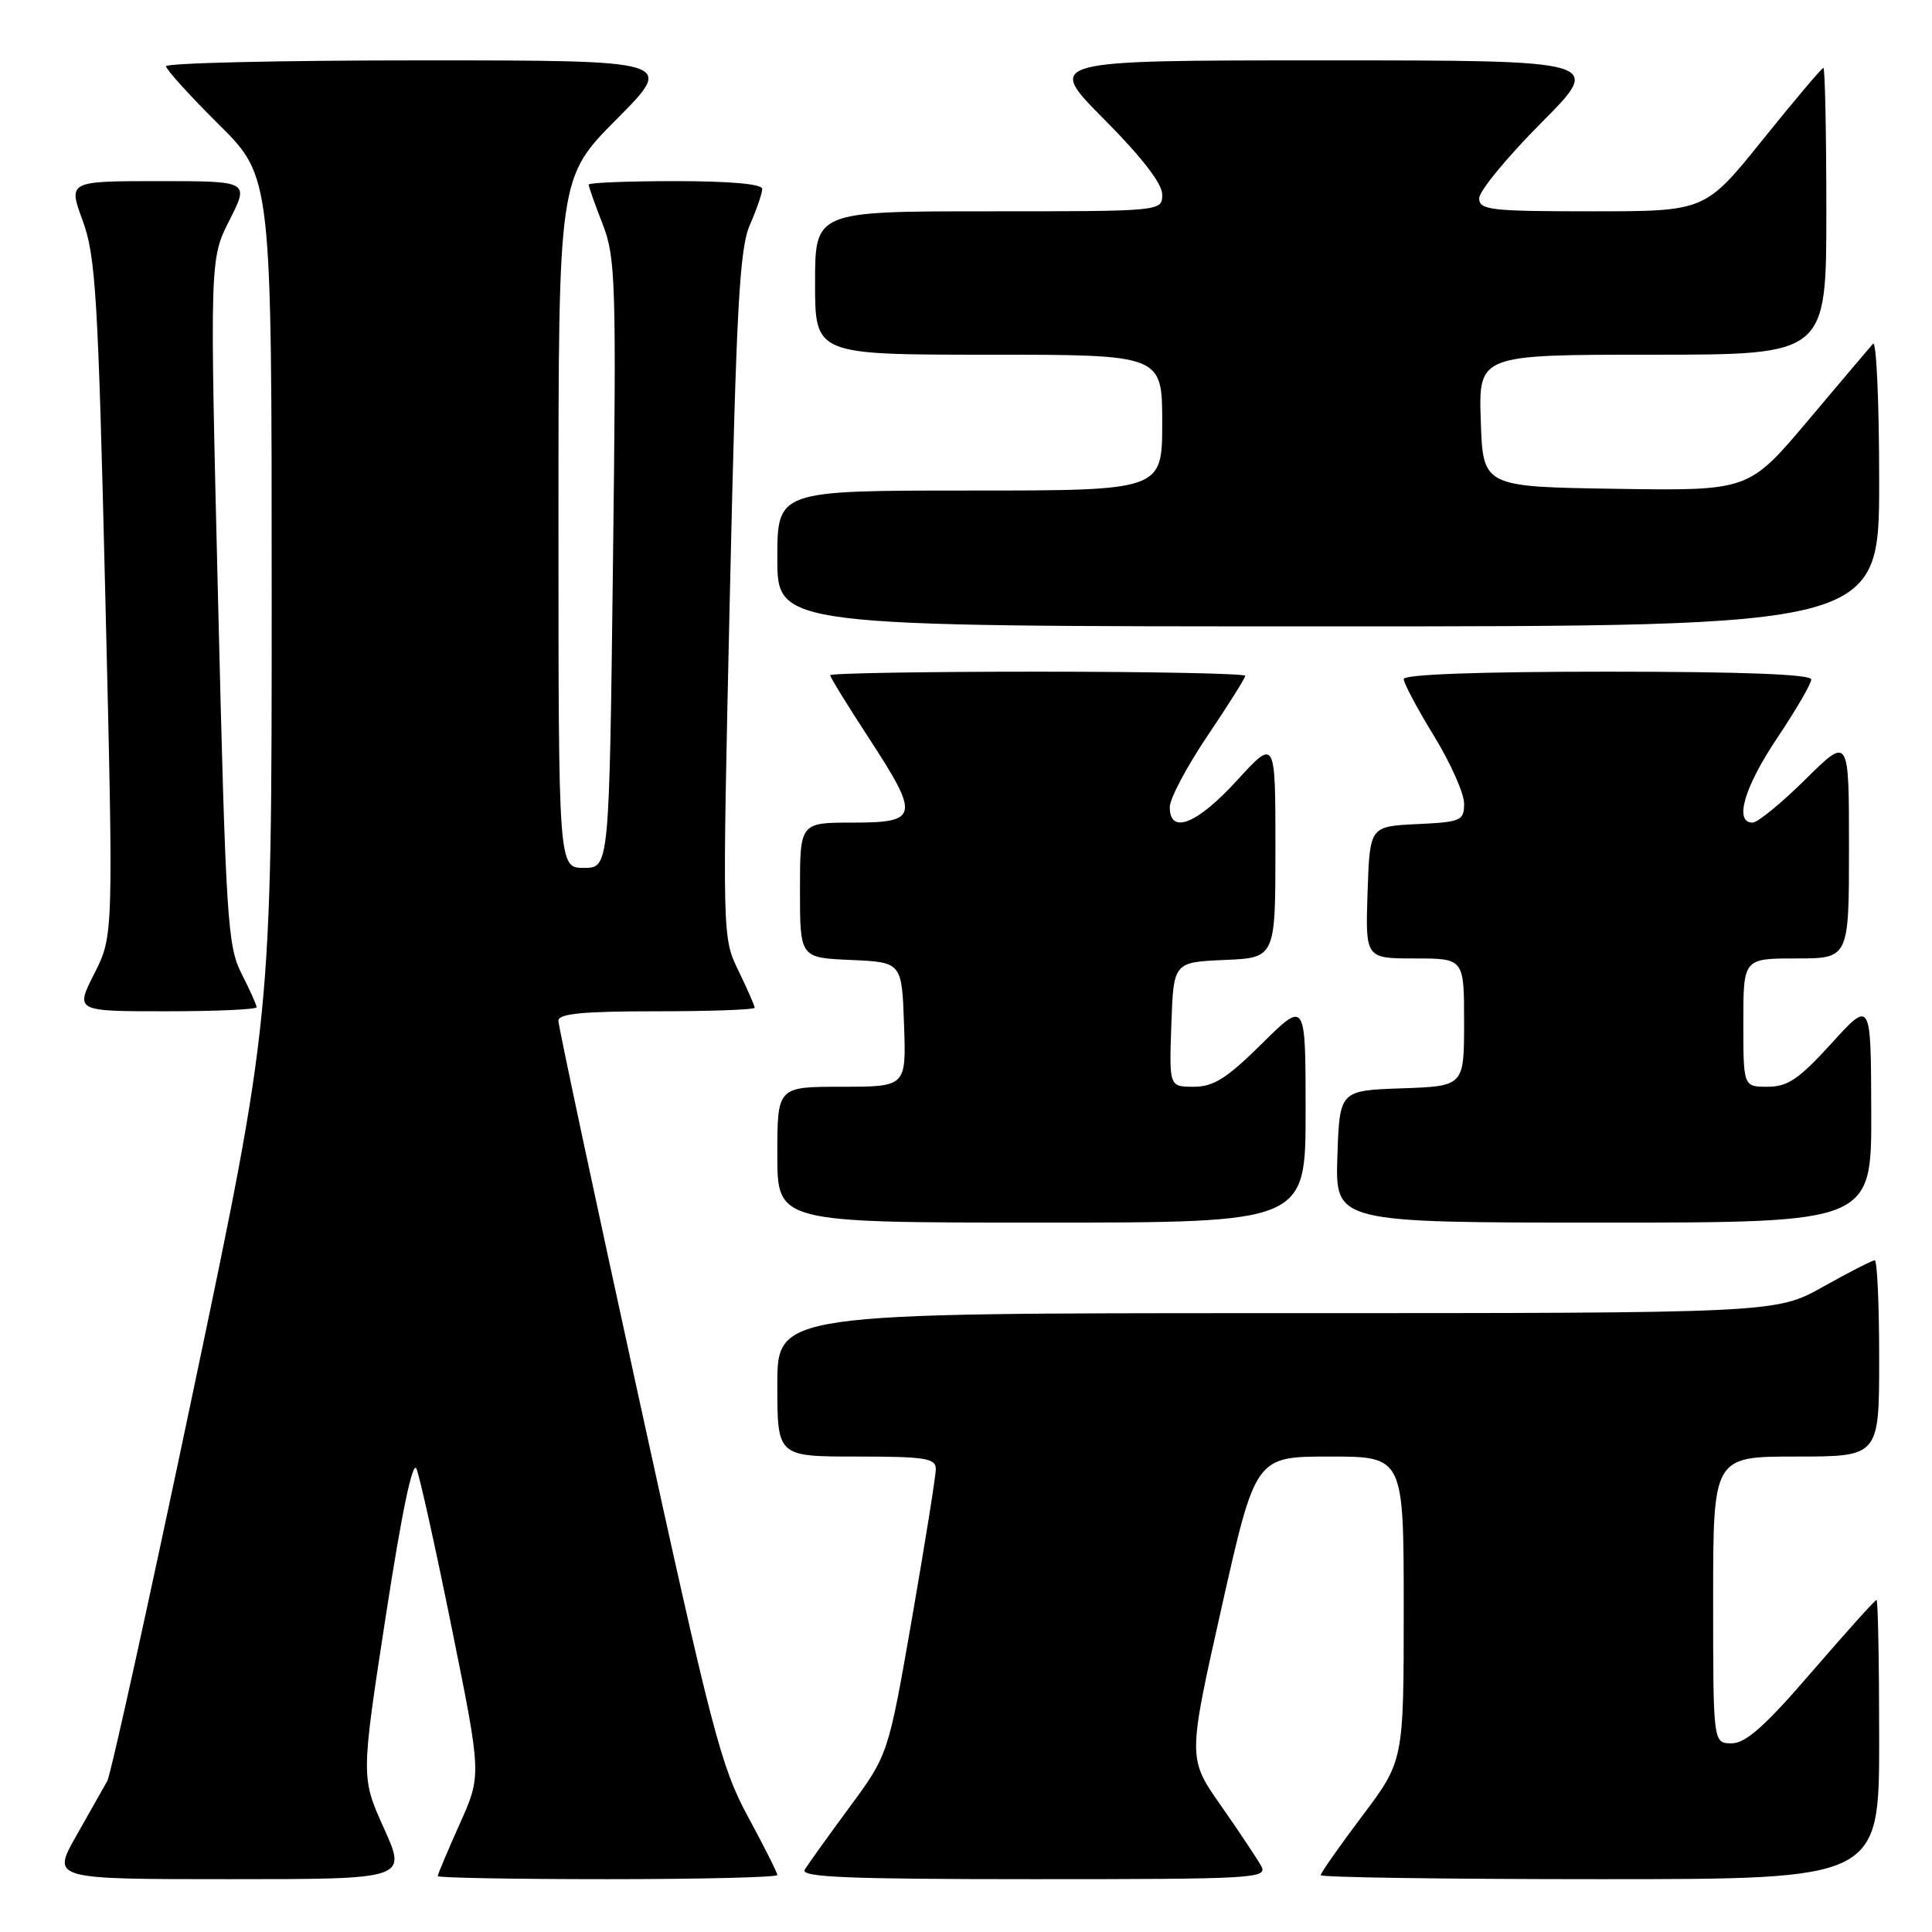 <?xml version="1.0" encoding="UTF-8" standalone="no"?>
<!DOCTYPE svg PUBLIC "-//W3C//DTD SVG 1.1//EN" "http://www.w3.org/Graphics/SVG/1.1/DTD/svg11.dtd" >
<svg xmlns="http://www.w3.org/2000/svg" xmlns:xlink="http://www.w3.org/1999/xlink" version="1.1" viewBox="0 0 256 256">
 <g >
 <path fill="currentColor"
d=" M 50.87 242.25 C 47.83 235.50 47.83 235.50 51.12 214.13 C 53.25 200.30 54.69 193.42 55.19 194.63 C 55.62 195.66 57.74 205.22 59.89 215.87 C 63.81 235.24 63.81 235.24 60.90 241.71 C 59.31 245.27 58.00 248.37 58.00 248.59 C 58.00 248.82 68.12 249.00 80.50 249.00 C 92.88 249.00 103.00 248.75 103.00 248.45 C 103.00 248.15 101.25 244.66 99.10 240.70 C 95.53 234.10 94.33 229.49 84.60 185.00 C 78.76 158.32 73.99 135.94 73.99 135.25 C 74.00 134.31 77.27 134.00 87.00 134.00 C 94.15 134.00 100.00 133.79 100.00 133.53 C 100.00 133.27 99.03 131.06 97.85 128.63 C 95.70 124.20 95.70 124.20 96.71 78.85 C 97.57 40.61 97.99 32.92 99.37 29.78 C 100.26 27.74 101.00 25.60 101.00 25.03 C 101.00 24.38 96.74 24.00 89.50 24.00 C 83.17 24.00 78.00 24.21 78.00 24.46 C 78.00 24.72 78.83 27.08 79.86 29.71 C 81.58 34.17 81.68 37.25 81.22 74.75 C 80.73 115.00 80.73 115.00 77.37 115.00 C 74.00 115.00 74.00 115.00 74.00 69.27 C 74.00 23.54 74.00 23.54 81.73 15.77 C 89.45 8.00 89.45 8.00 55.73 8.00 C 37.18 8.00 22.00 8.35 22.00 8.78 C 22.00 9.20 25.15 12.68 29.00 16.50 C 36.00 23.45 36.00 23.45 36.00 79.14 C 36.00 134.83 36.00 134.83 25.53 184.66 C 19.77 212.07 14.68 235.18 14.21 236.00 C 13.75 236.82 11.90 240.09 10.11 243.25 C 6.85 249.00 6.85 249.00 30.38 249.00 C 53.92 249.00 53.92 249.00 50.87 242.25 Z  M 167.11 247.25 C 166.58 246.29 164.18 242.68 161.77 239.24 C 157.38 232.97 157.38 232.97 161.87 212.99 C 166.36 193.00 166.36 193.00 176.18 193.00 C 186.00 193.00 186.00 193.00 186.00 213.16 C 186.00 233.32 186.00 233.32 180.50 240.63 C 177.47 244.65 175.00 248.18 175.00 248.47 C 175.00 248.76 191.65 249.00 212.00 249.00 C 249.00 249.00 249.00 249.00 249.00 230.50 C 249.00 220.32 248.84 212.00 248.65 212.00 C 248.45 212.00 244.61 216.28 240.10 221.50 C 233.90 228.70 231.32 231.00 229.46 231.00 C 227.00 231.00 227.00 231.00 227.00 212.00 C 227.00 193.00 227.00 193.00 238.00 193.00 C 249.00 193.00 249.00 193.00 249.00 180.00 C 249.00 172.85 248.74 167.00 248.41 167.00 C 248.09 167.00 245.01 168.57 241.57 170.50 C 235.31 174.00 235.31 174.00 169.15 174.00 C 103.00 174.00 103.00 174.00 103.00 183.50 C 103.00 193.00 103.00 193.00 113.50 193.00 C 122.59 193.00 124.00 193.22 124.00 194.65 C 124.00 195.56 122.58 204.44 120.85 214.40 C 117.70 232.50 117.70 232.50 112.54 239.50 C 109.70 243.35 107.04 247.06 106.63 247.75 C 106.04 248.74 112.37 249.00 136.98 249.00 C 166.29 249.00 168.02 248.90 167.11 247.25 Z  M 173.00 147.28 C 173.00 132.56 173.00 132.56 167.22 138.28 C 162.56 142.89 160.81 144.00 158.18 144.00 C 154.92 144.00 154.92 144.00 155.21 135.75 C 155.50 127.50 155.50 127.50 162.25 127.20 C 169.00 126.91 169.00 126.91 169.00 112.37 C 169.00 97.84 169.00 97.84 163.90 103.42 C 158.61 109.21 155.00 110.64 155.00 106.95 C 155.00 105.83 157.25 101.58 160.00 97.50 C 162.75 93.42 165.00 89.84 165.00 89.55 C 165.00 89.25 152.62 89.00 137.50 89.00 C 122.38 89.00 110.00 89.21 110.00 89.47 C 110.00 89.73 112.25 93.38 115.00 97.60 C 121.92 108.20 121.78 109.00 113.00 109.00 C 106.00 109.00 106.00 109.00 106.00 117.95 C 106.00 126.91 106.00 126.91 112.75 127.20 C 119.50 127.50 119.50 127.50 119.79 135.75 C 120.08 144.00 120.08 144.00 111.54 144.00 C 103.00 144.00 103.00 144.00 103.00 153.00 C 103.00 162.00 103.00 162.00 138.00 162.00 C 173.00 162.00 173.00 162.00 173.00 147.28 Z  M 247.95 147.25 C 247.91 132.50 247.91 132.50 242.68 138.25 C 238.38 142.98 236.89 144.00 234.23 144.00 C 231.00 144.00 231.00 144.00 231.00 135.50 C 231.00 127.00 231.00 127.00 238.00 127.00 C 245.00 127.00 245.00 127.00 245.00 112.28 C 245.00 97.56 245.00 97.56 239.22 103.28 C 236.04 106.43 232.89 109.00 232.22 109.00 C 229.75 109.00 231.12 104.30 235.50 97.77 C 237.97 94.08 240.00 90.60 240.00 90.03 C 240.00 89.35 230.88 89.00 213.00 89.00 C 195.99 89.00 186.00 89.36 186.00 89.98 C 186.00 90.52 187.80 93.91 190.00 97.50 C 192.20 101.09 194.00 105.13 194.00 106.47 C 194.00 108.76 193.62 108.92 187.75 109.20 C 181.50 109.50 181.50 109.50 181.21 118.25 C 180.92 127.00 180.92 127.00 187.46 127.00 C 194.00 127.00 194.00 127.00 194.00 135.46 C 194.00 143.92 194.00 143.92 185.75 144.21 C 177.50 144.50 177.50 144.50 177.21 153.25 C 176.92 162.00 176.92 162.00 212.46 162.00 C 248.00 162.00 248.00 162.00 247.95 147.25 Z  M 34.00 133.46 C 34.00 133.16 33.10 131.16 32.00 129.00 C 30.15 125.36 29.92 121.85 28.90 79.72 C 27.79 34.35 27.79 34.35 30.41 29.17 C 33.03 24.00 33.03 24.00 21.03 24.00 C 9.03 24.00 9.03 24.00 10.96 29.25 C 12.68 33.95 13.00 39.21 13.96 79.25 C 15.04 123.99 15.04 123.99 12.50 129.00 C 9.97 134.00 9.97 134.00 21.98 134.00 C 28.59 134.00 34.00 133.76 34.00 133.46 Z  M 249.00 63.80 C 249.00 53.24 248.63 45.03 248.18 45.55 C 247.72 46.07 243.83 50.67 239.53 55.77 C 231.71 65.04 231.71 65.04 214.10 64.77 C 196.50 64.50 196.50 64.50 196.21 55.75 C 195.92 47.00 195.92 47.00 218.96 47.00 C 242.00 47.00 242.00 47.00 242.00 28.00 C 242.00 17.55 241.82 9.00 241.61 9.00 C 241.39 9.00 237.78 13.28 233.58 18.50 C 225.94 28.00 225.94 28.00 210.97 28.00 C 197.45 28.00 196.00 27.83 196.00 26.27 C 196.00 25.32 199.70 20.82 204.23 16.27 C 212.46 8.00 212.46 8.00 175.50 8.00 C 138.55 8.00 138.55 8.00 146.27 15.77 C 151.27 20.80 154.00 24.33 154.00 25.77 C 154.00 28.00 154.00 28.00 131.00 28.00 C 108.00 28.00 108.00 28.00 108.00 37.50 C 108.00 47.00 108.00 47.00 131.00 47.00 C 154.00 47.00 154.00 47.00 154.00 56.00 C 154.00 65.00 154.00 65.00 128.50 65.00 C 103.00 65.00 103.00 65.00 103.00 74.00 C 103.00 83.00 103.00 83.00 176.00 83.00 C 249.00 83.00 249.00 83.00 249.00 63.80 Z "/>
</g>
</svg>